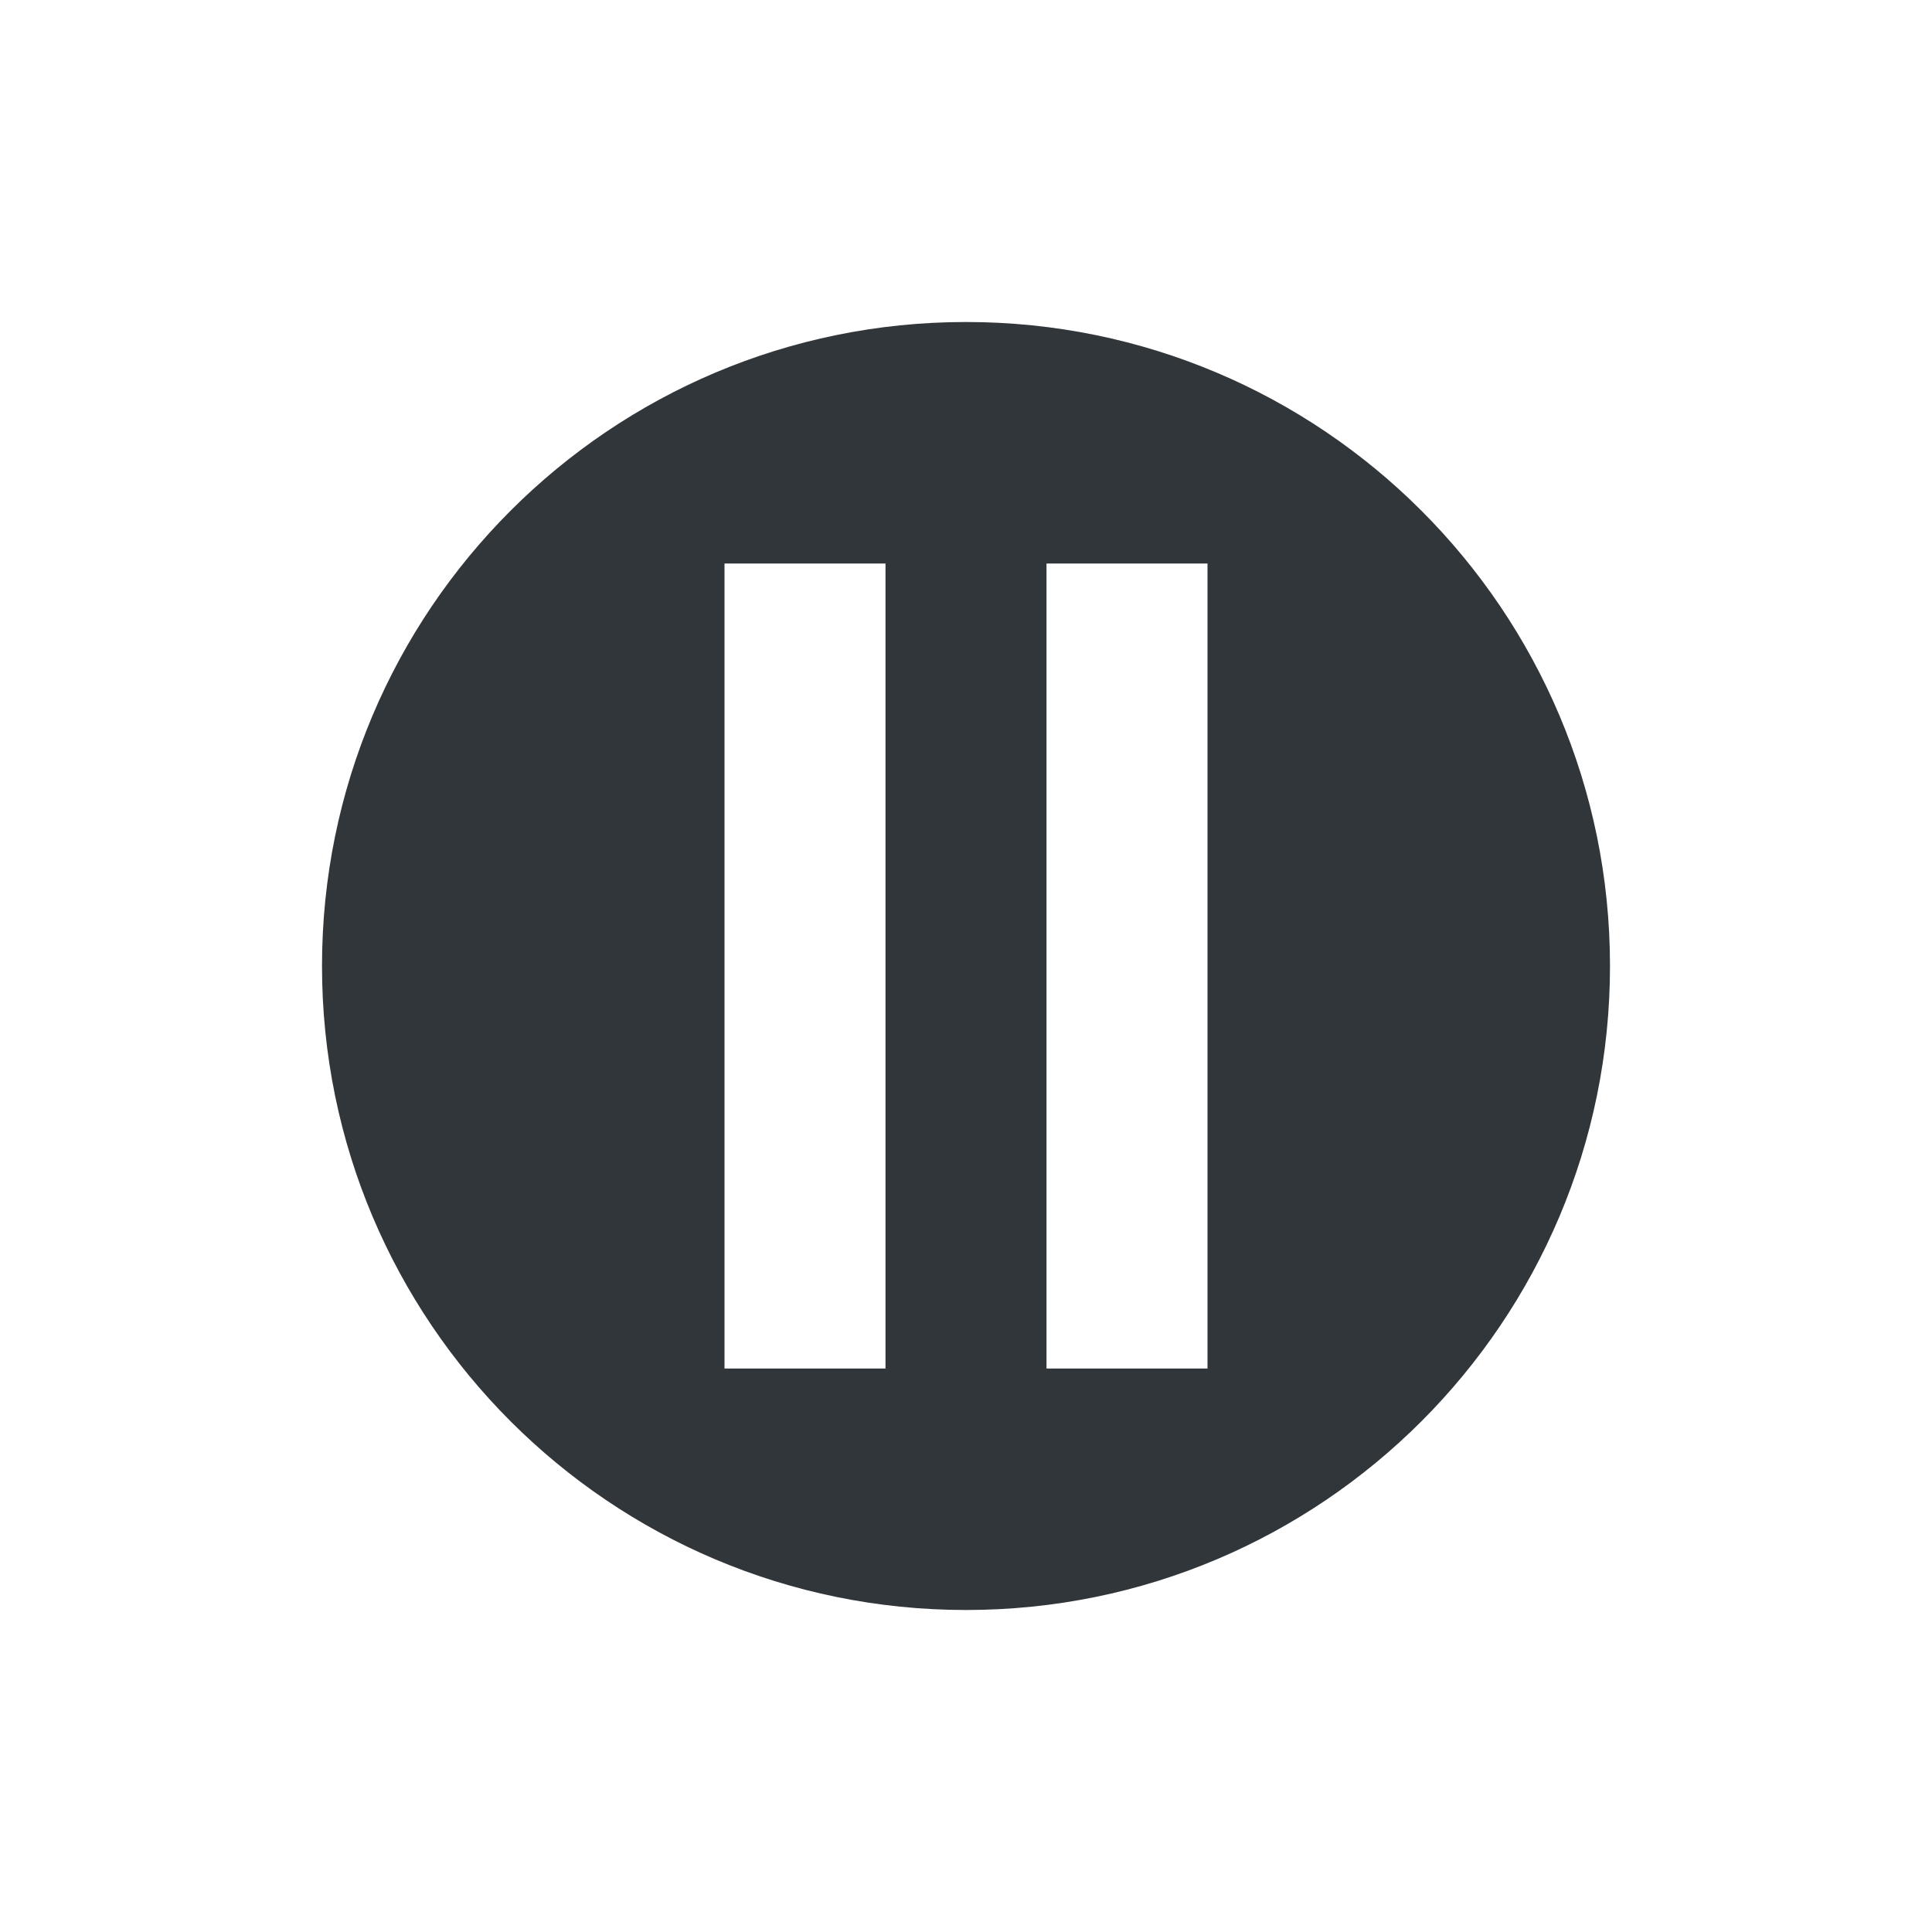 <svg height="24" width="24" xmlns="http://www.w3.org/2000/svg"><path d="m636 504c-4.418 0-8 3.582-8 8s3.582 8 8 8 8-3.582 8-8-3.582-8-8-8zm-3 3h2v10h-2zm4 0h2v10h-2z" fill="#31363b" transform="translate(-624 -500)"/></svg>